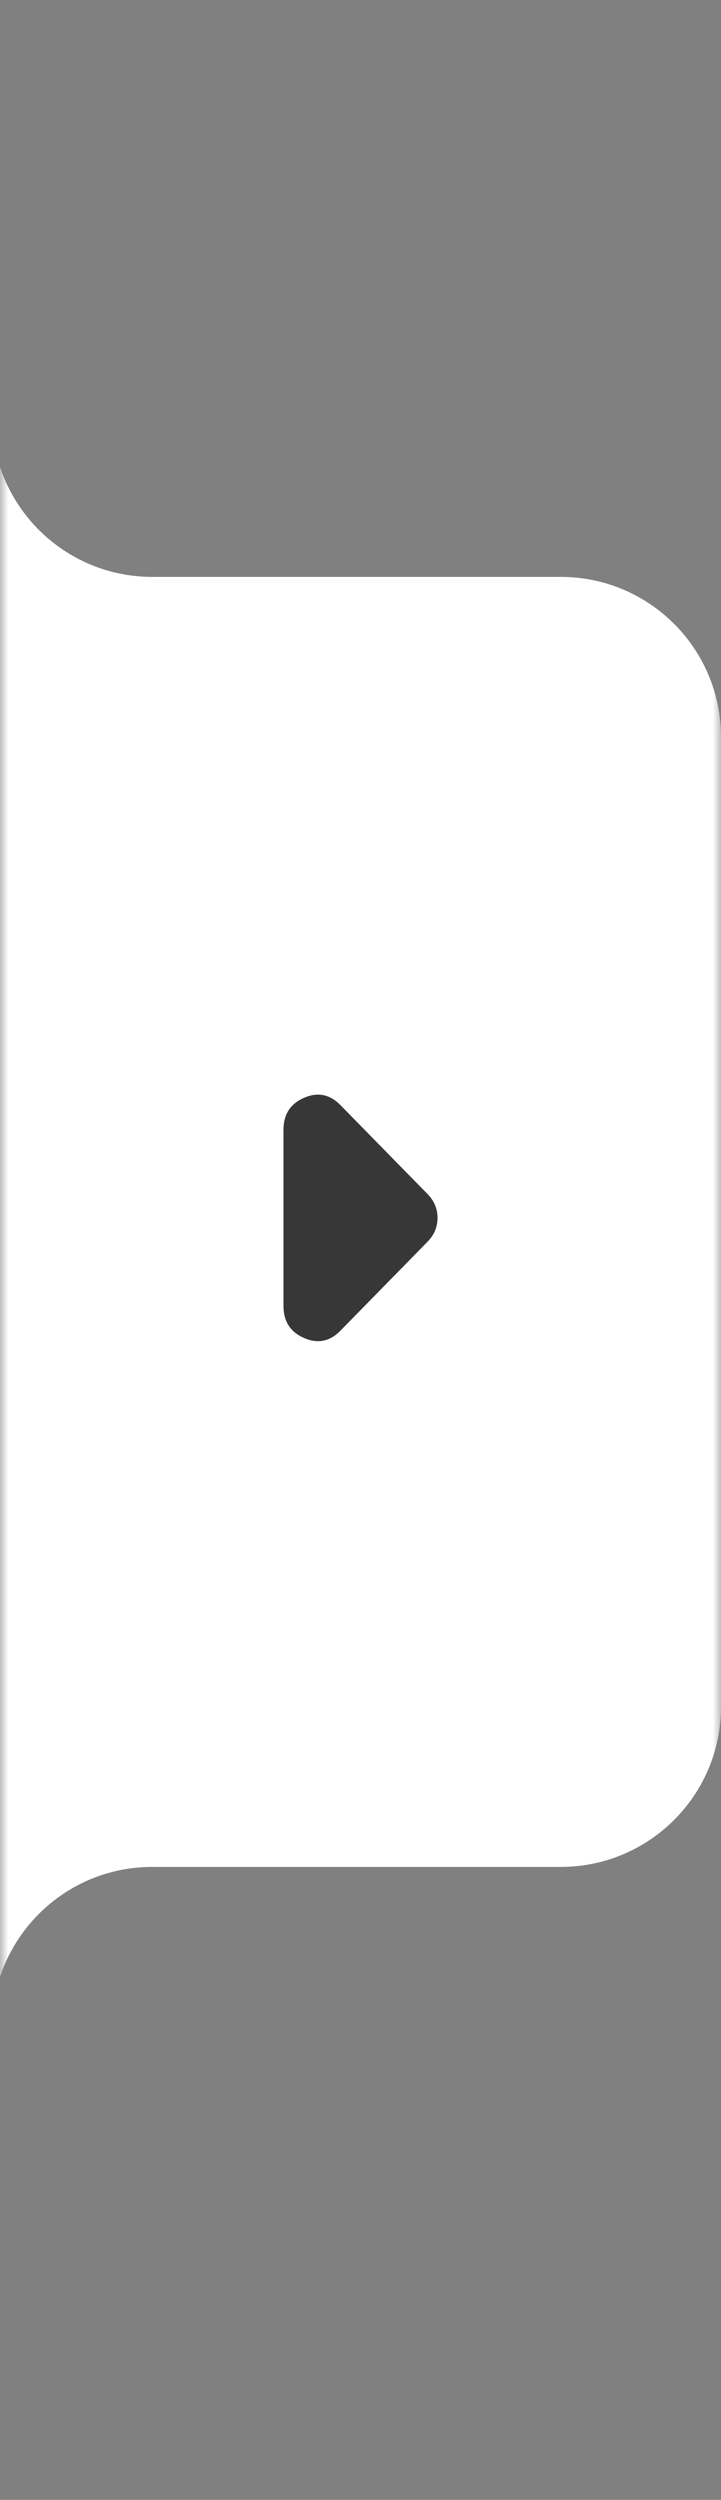<svg width="45" height="156" viewBox="0 0 45 156" fill="none" xmlns="http://www.w3.org/2000/svg">
<rect x="0" y="0" width="45" height="156" fill="#808080" stroke="none"/>
<mask id="mask0_78_297" style="mask-type:alpha" maskUnits="userSpaceOnUse" x="0" y="0" width="45" height="156">
<rect width="45" height="156" fill="#D9D9D9"/>
</mask>
<g mask="url(#mask0_78_297)">
<path d="M35 36H9.5C3.977 36 -0.5 31.523 -0.5 26V10C-0.5 4.477 -4.977 0 -10.5 0H-32C-37.523 0 -42 4.477 -42 10V146C-42 151.523 -37.523 156 -32 156H-10.5C-4.977 156 -0.5 151.523 -0.5 146V126.5C-0.5 120.977 3.977 116.5 9.5 116.5H35C40.523 116.5 45 112.023 45 106.5V46C45 40.477 40.523 36 35 36Z" fill="white"/>
<path d="M21.246 83.038L26.68 77.492C26.89 77.279 27.046 77.048 27.151 76.799C27.255 76.55 27.308 76.284 27.308 75.999C27.308 75.715 27.255 75.448 27.151 75.199C27.046 74.95 26.89 74.719 26.68 74.506L21.246 68.96C20.584 68.284 19.826 68.134 18.971 68.508C18.117 68.882 17.691 69.548 17.692 70.506V81.492C17.692 82.452 18.119 83.119 18.974 83.493C19.828 83.867 20.585 83.715 21.246 83.038Z" fill="#373737"/>
</g>
</svg>
